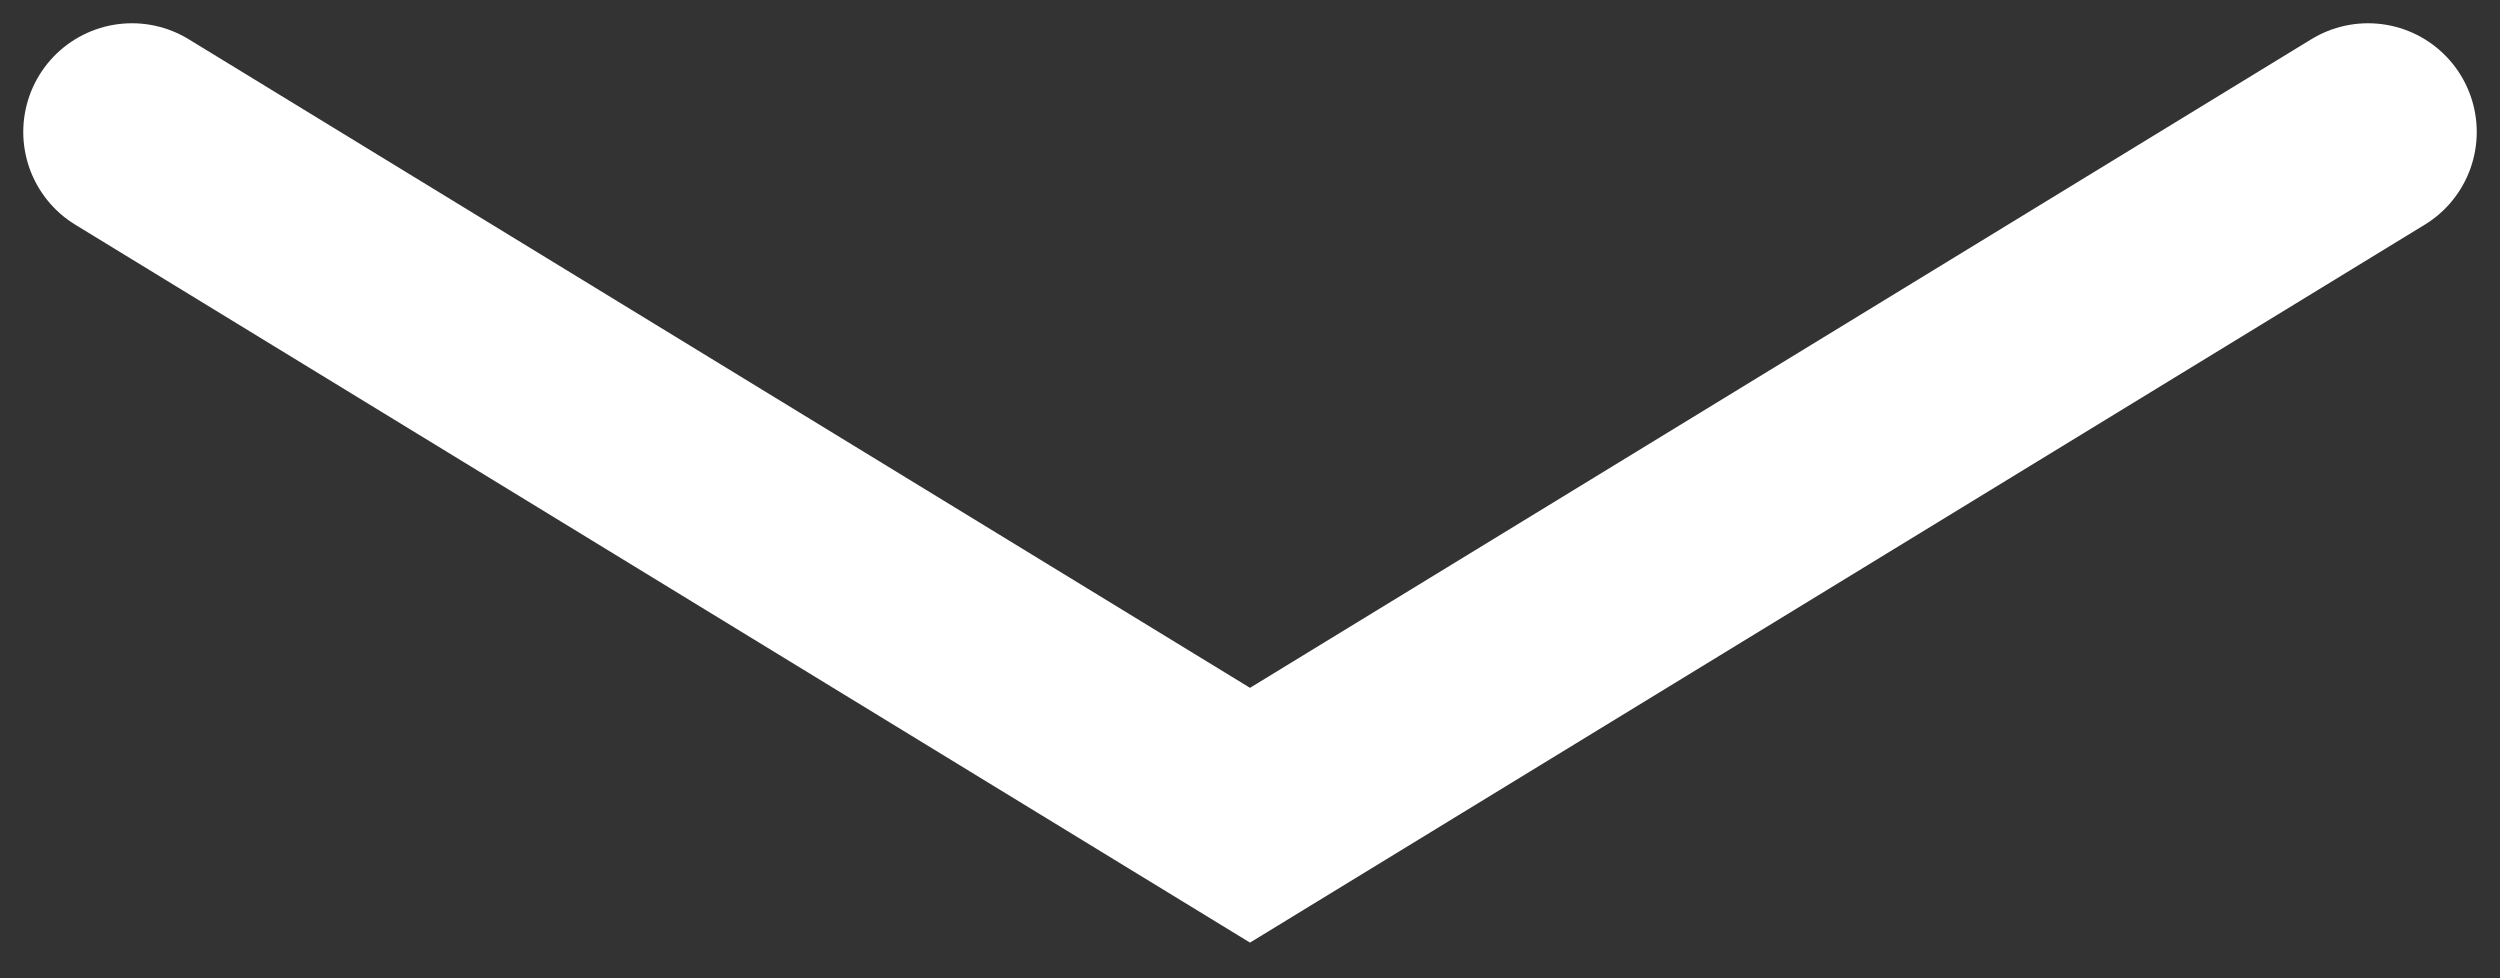 <?xml version="1.0" encoding="UTF-8" standalone="no"?><svg width='23' height='9' viewBox='0 0 23 9' fill='none' xmlns='http://www.w3.org/2000/svg'>
<rect x="0" y="0" width="23" height="9" fill="#333333" stroke="none"/>
<path d='M1.214 1.214L11.5 7.5L21.786 1.214' stroke='white' stroke-width='2' stroke-linecap='round'/>
</svg>
